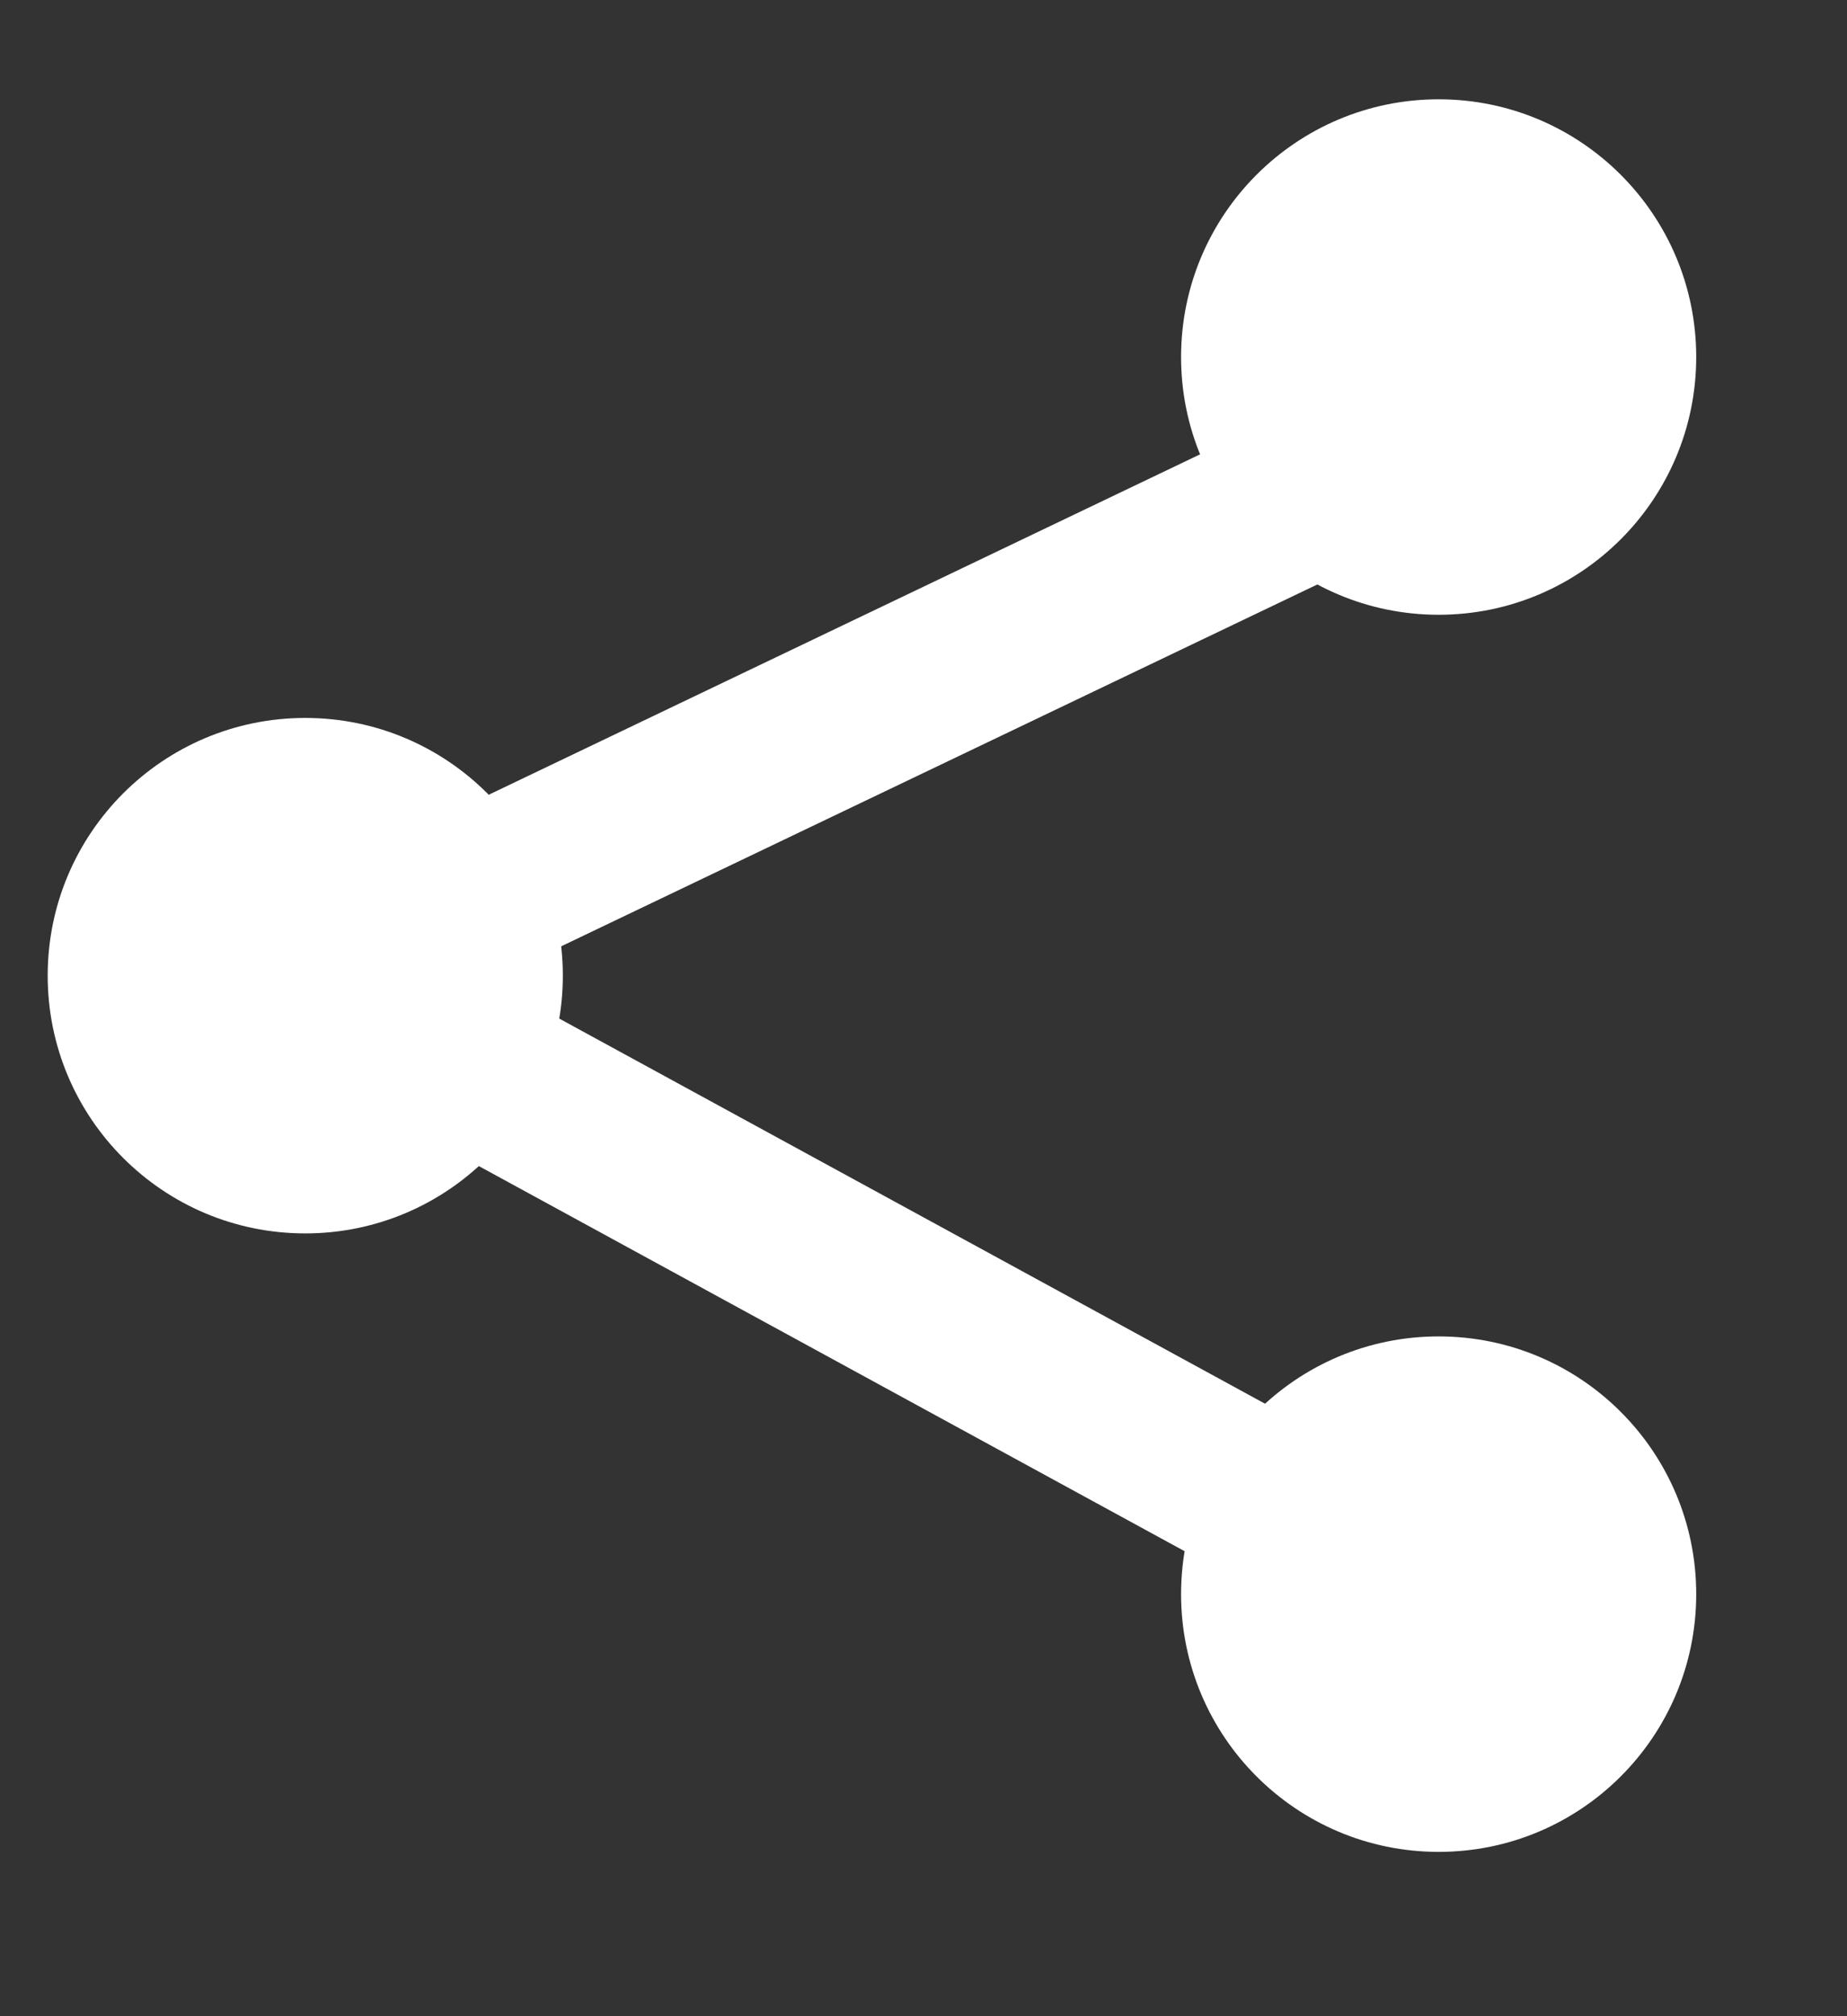 <svg width="11" height="12" viewBox="0 0 11 12" fill="none" xmlns="http://www.w3.org/2000/svg">
<rect x="0" y="0" width="11" height="12" fill="#333333" stroke="none"/>
<path d="M8.875 2.432L1.818 5.807L8.568 9.488" stroke="white"/>
<circle cx="8.568" cy="2.125" r="1.534" fill="white"/>
<circle cx="8.568" cy="9.488" r="1.534" fill="white"/>
<circle cx="1.818" cy="5.807" r="1.534" fill="white"/>
</svg>
